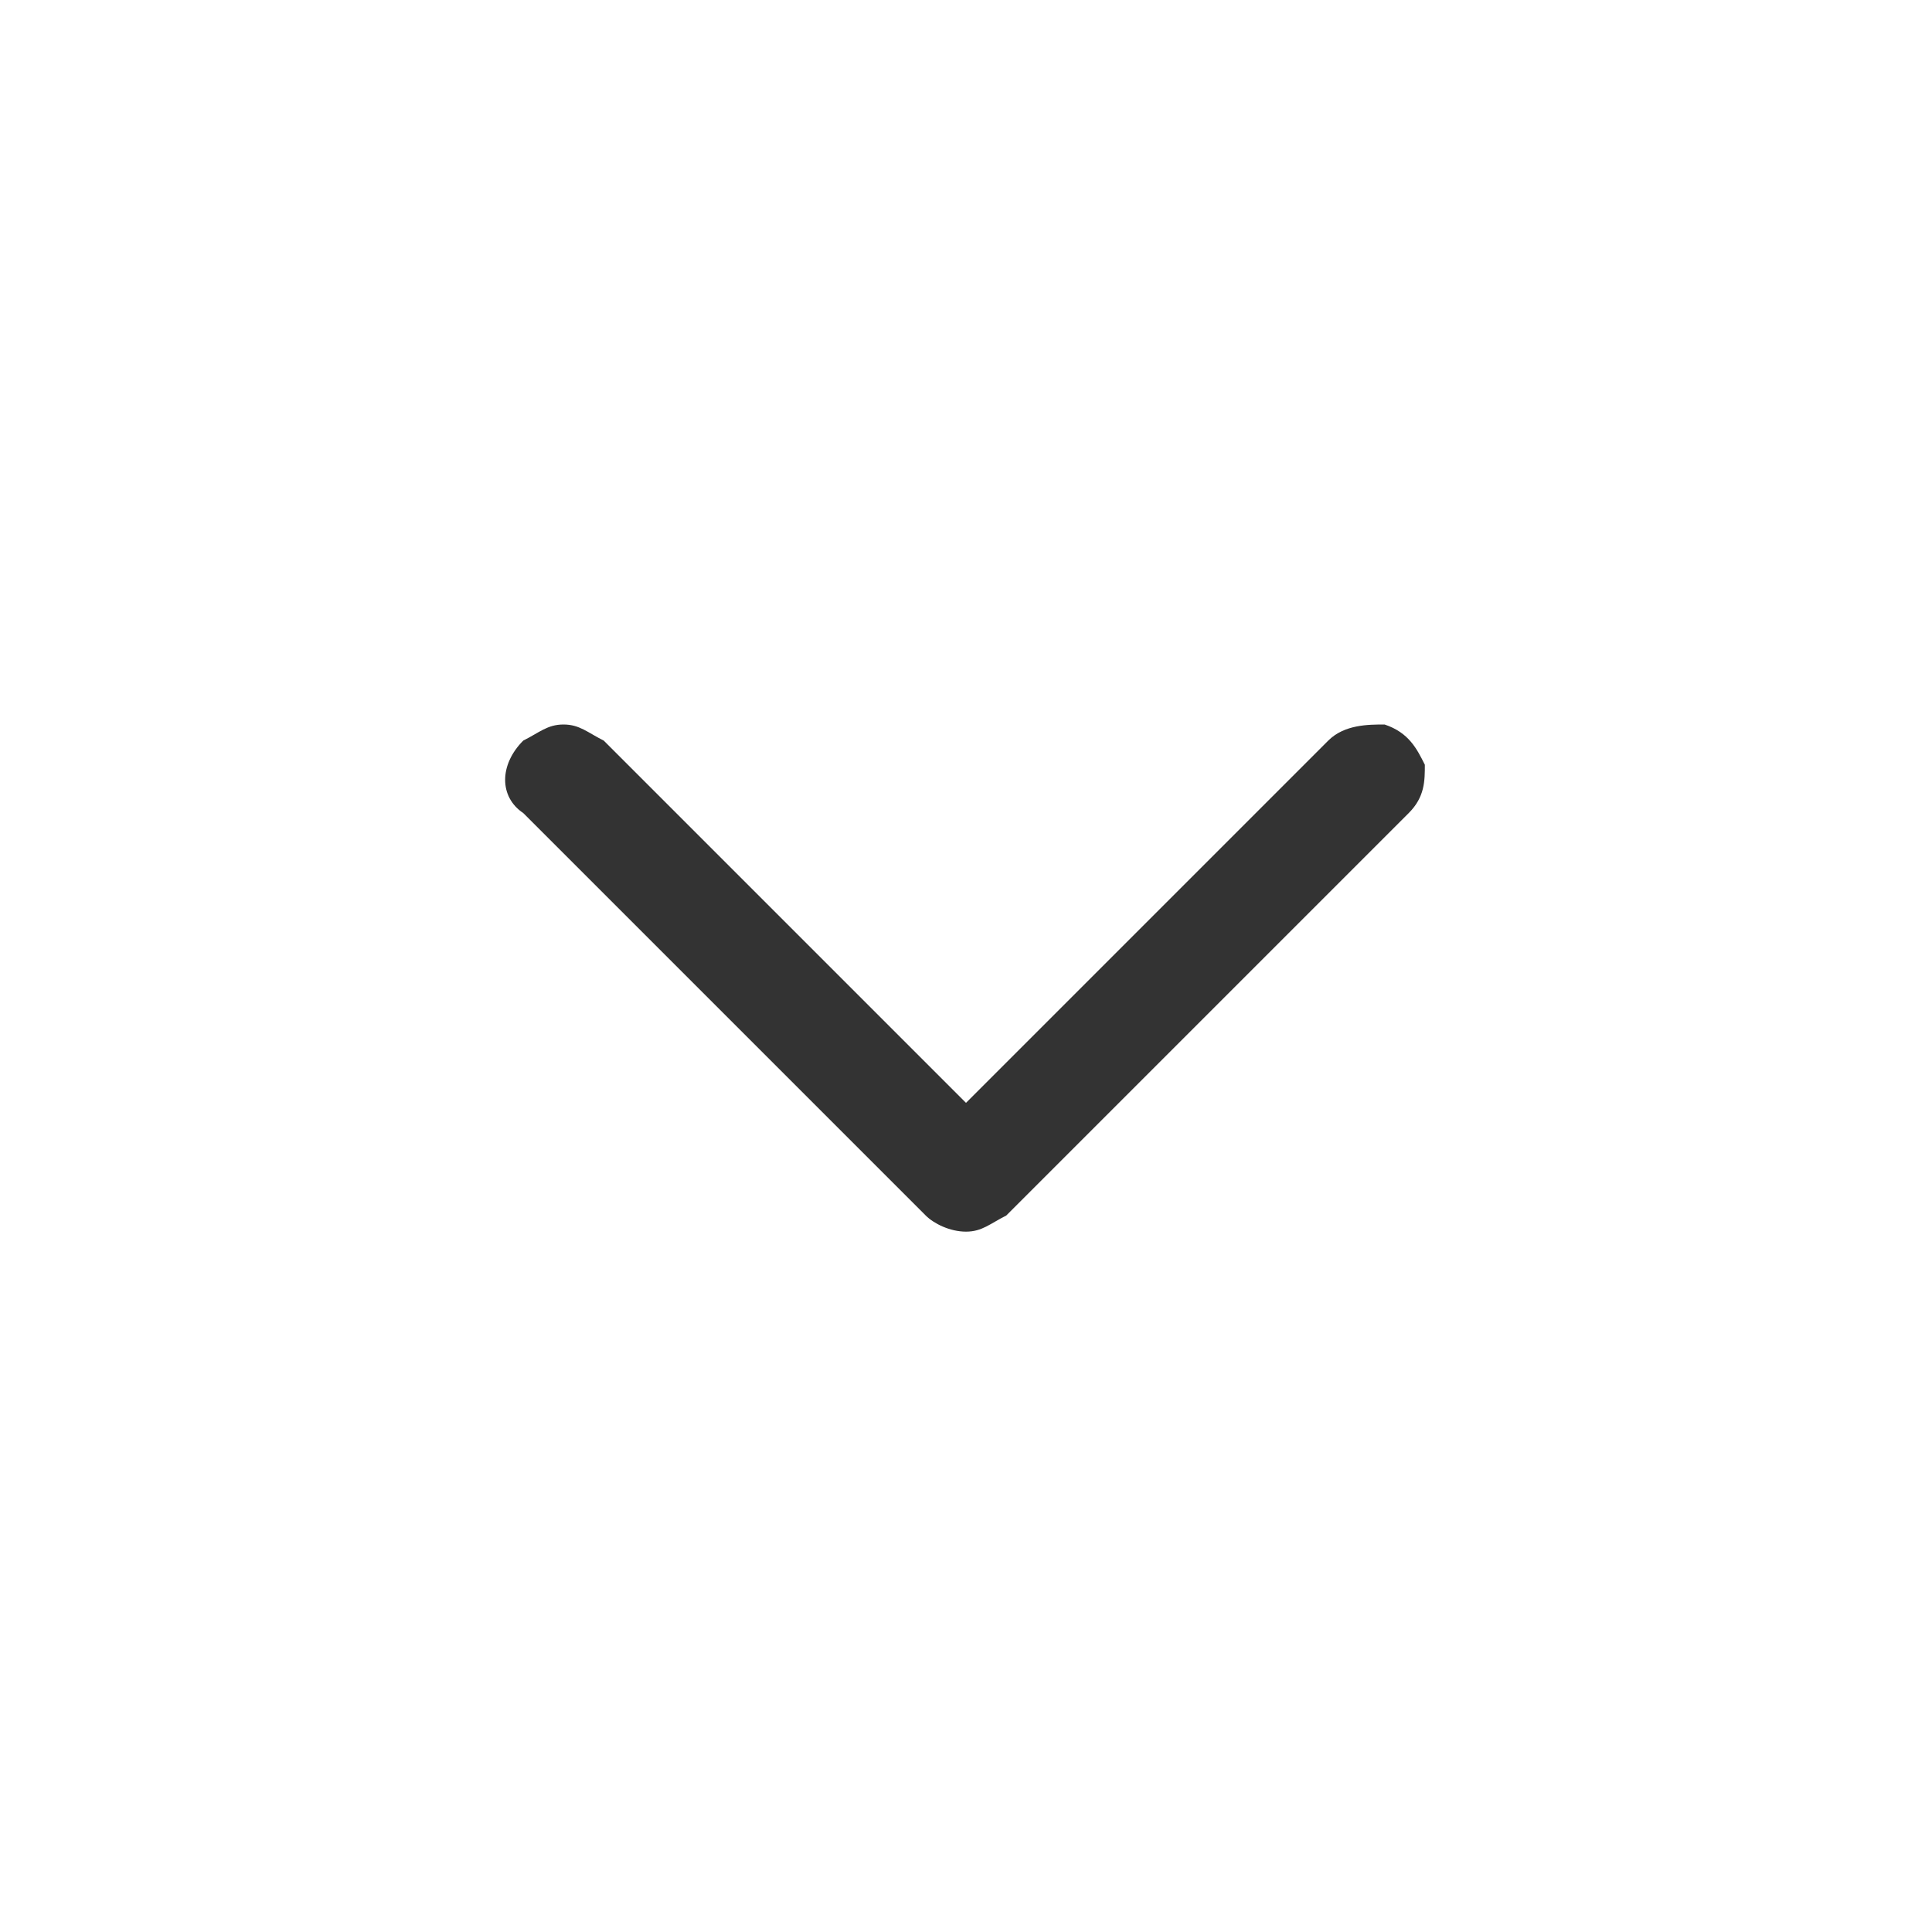 <svg fill="#333333" height="24" width="24" viewBox="0 0 24 24" xmlns="http://www.w3.org/2000/svg">
    <path d="M6.5,9.2c-0.3,0.3-0.3,0.7,0,0.9l5,5c0.1,0.1,0.3,0.2,0.5,0.2c0.2,0,0.3-0.1,0.5-0.2l5-5c0.2-0.2,0.2-0.4,0.2-0.6c-0.1-0.2-0.2-0.4-0.5-0.5C17,9,16.7,9,16.5,9.2L12,13.7L7.5,9.2C7.3,9.1,7.2,9,7,9S6.7,9.1,6.5,9.2z"/>
</svg>
